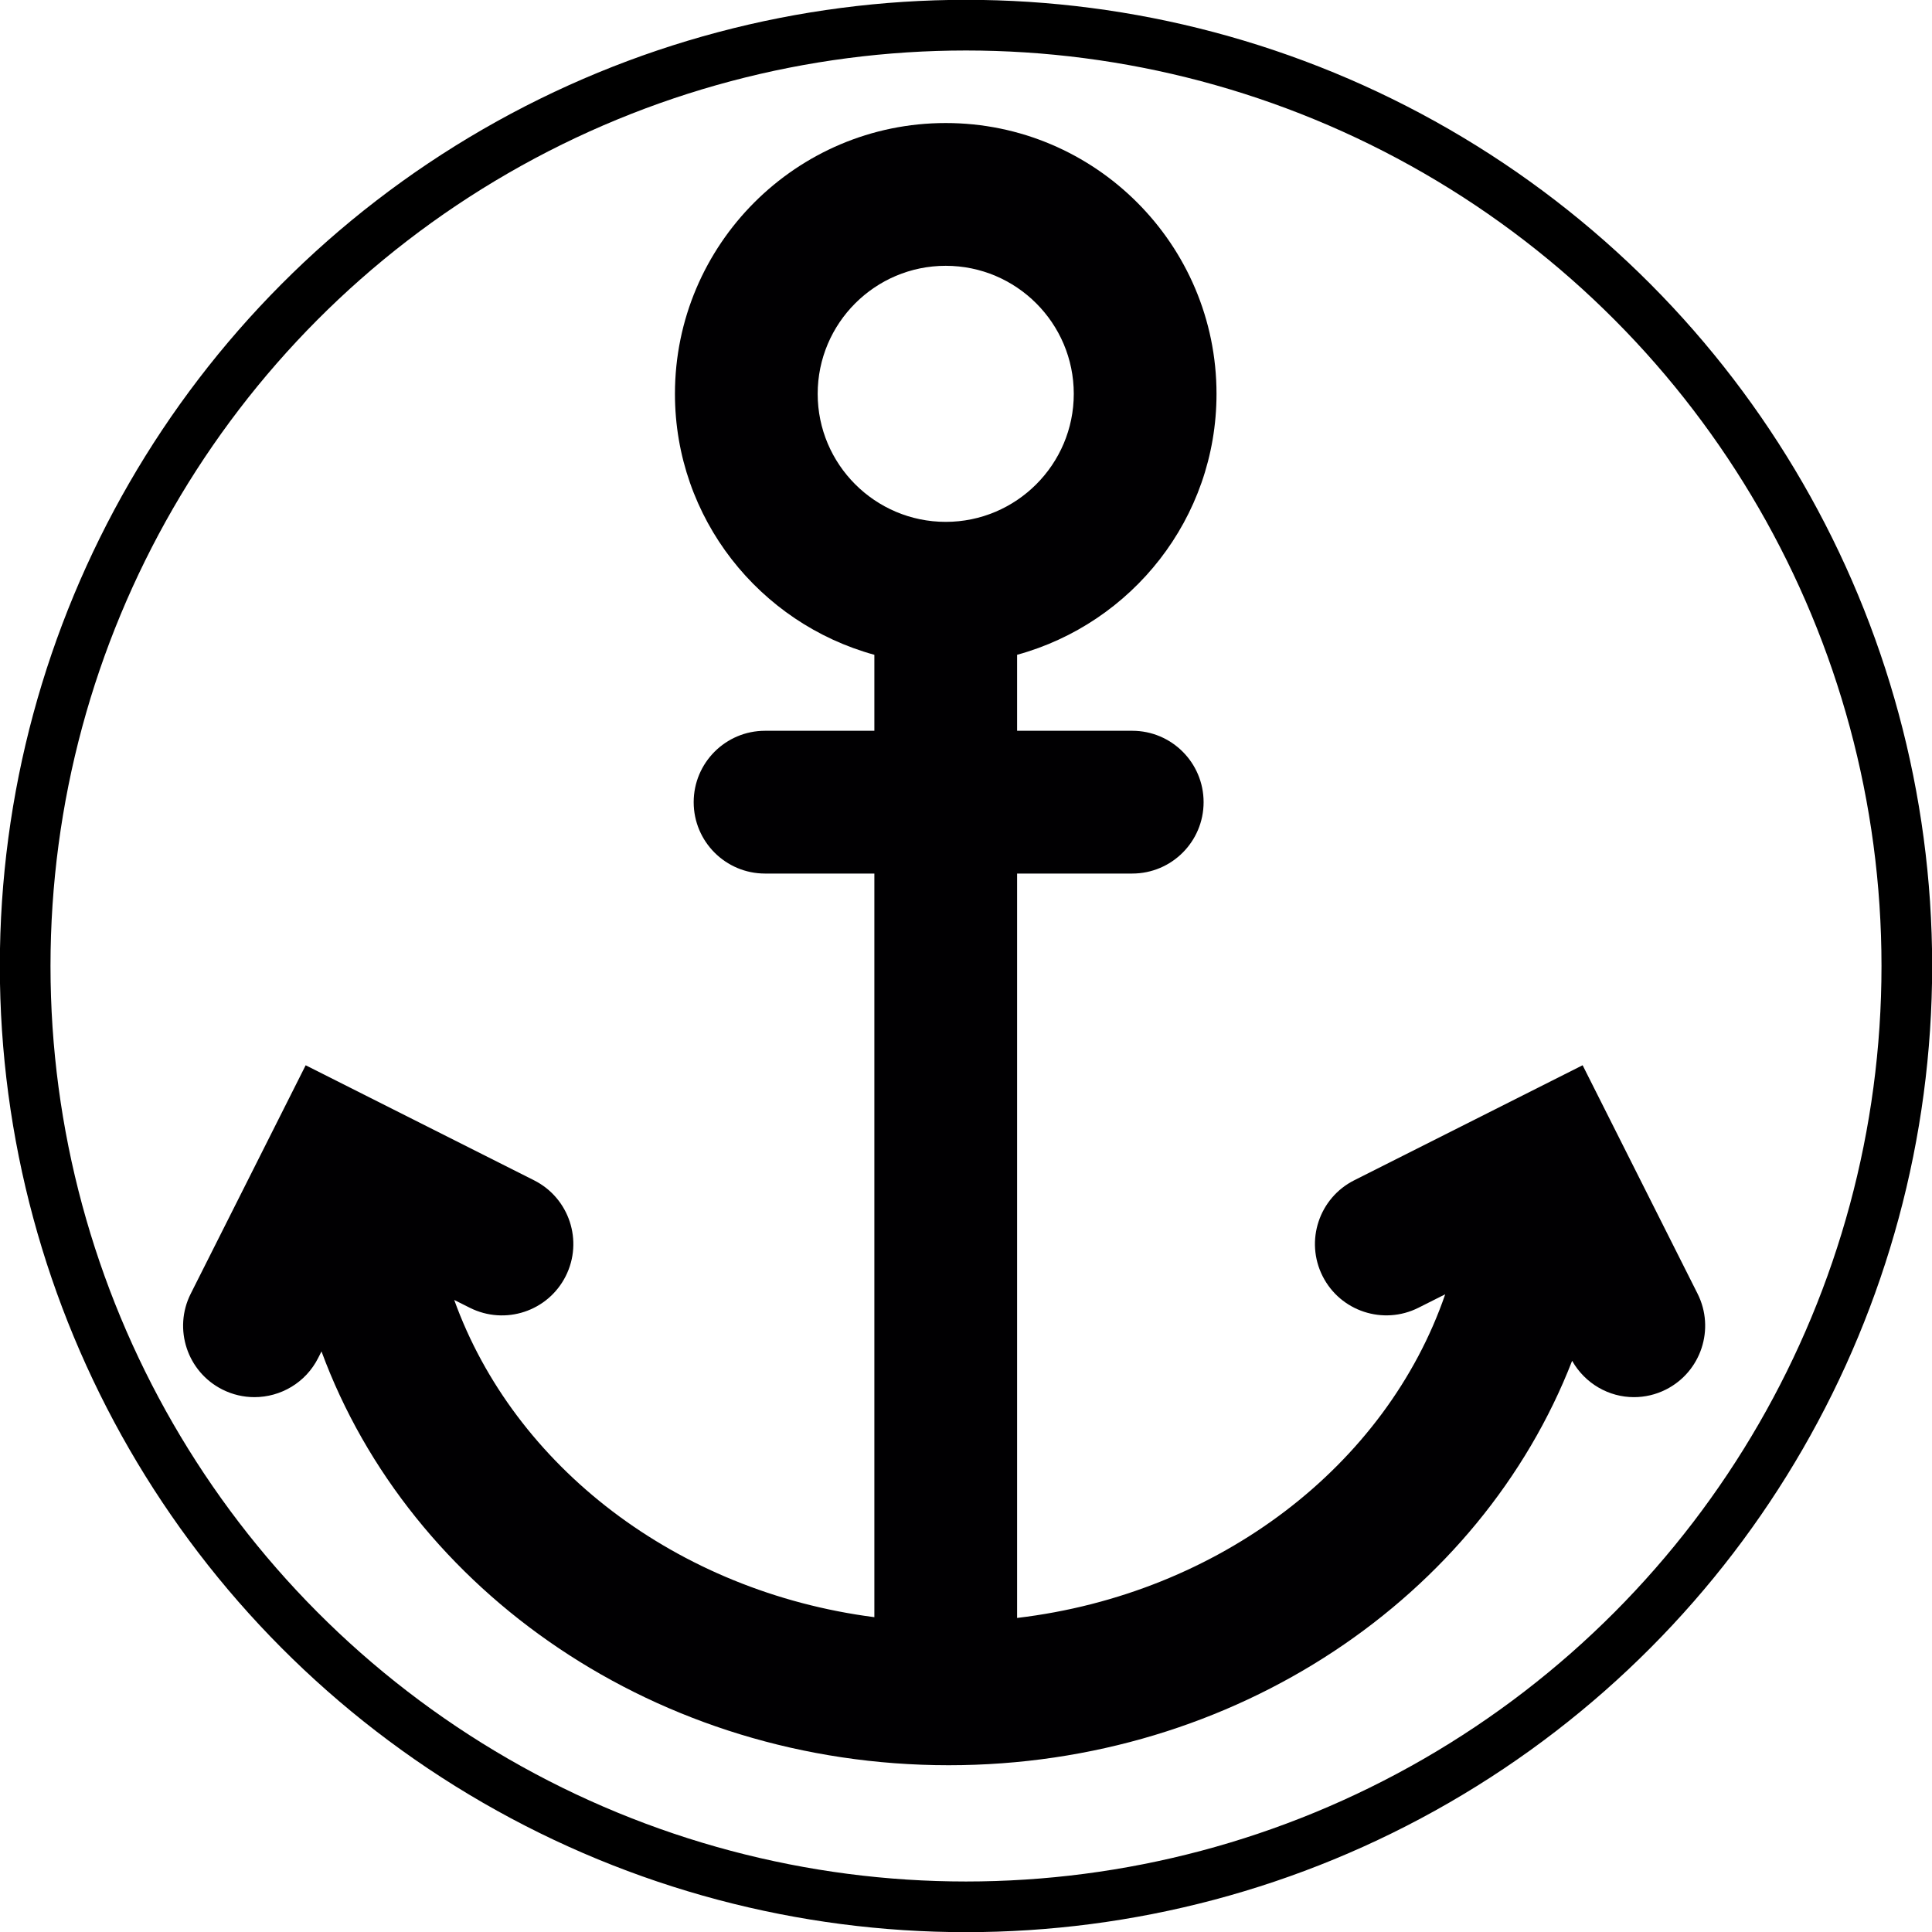 <?xml version="1.0" encoding="iso-8859-1"?>
<svg height="800px" width="800px" version="1.1" id="Capa_1"
     xmlns="http://www.w3.org/2000/svg" xmlns:xlink="http://www.w3.org/1999/xlink" 
     viewBox="0 0 266.955 266.955" xml:space="preserve">
<g>
    <circle cx="133.477" cy="133.477" r="130" stroke="black" stroke-width="7" fill="none"/>
    <g transform="scale(0.85) translate(20, 20)">
        <path style="fill:#010002;" d="M255.953,190.297l-18.683-37.132l-37.127,18.7c-5.722,2.883-8.028,9.856-5.145,15.577
            c2.883,5.727,9.866,8.017,15.583,5.145l4.351-2.187c-9.562,27.772-36.616,48.696-69.593,52.612V122.004h18.716
            c6.407,0,11.602-5.194,11.602-11.602s-5.194-11.607-11.602-11.607h-18.716V86.443c18.656-5.113,32.417-22.164,32.417-42.419
            C177.755,19.744,158.011,0,133.737,0S89.719,19.744,89.719,44.024c0,20.255,13.761,37.301,32.417,42.419v12.352h-17.769
            c-6.407,0-11.602,5.2-11.602,11.607s5.194,11.602,11.602,11.602h17.769v120.883c-32.183-4.161-58.557-24.525-68.298-51.568
            l2.54,1.273c5.738,2.877,12.7,0.577,15.583-5.145c2.883-5.722,0.577-12.695-5.145-15.577l-37.127-18.7l-18.683,37.132
            c-2.883,5.722-0.571,12.7,5.145,15.577c1.675,0.843,3.454,1.24,5.211,1.24c4.248,0,8.338-2.339,10.372-6.391l0.528-1.044
            c14.37,39.042,54.597,67.27,101.955,67.27c46.738,0,86.497-27.505,101.346-65.742c2.121,3.726,5.983,5.907,10.041,5.907
            c1.751,0,3.535-0.392,5.211-1.24C256.524,202.997,258.83,196.018,255.953,190.297z M112.922,44.024
            c0-11.482,9.333-20.815,20.815-20.815c11.482,0,20.815,9.333,20.815,20.815c0,11.471-9.339,20.81-20.815,20.81
            C122.26,64.834,112.922,55.495,112.922,44.024z"/>
    </g>
</g>
</svg>
